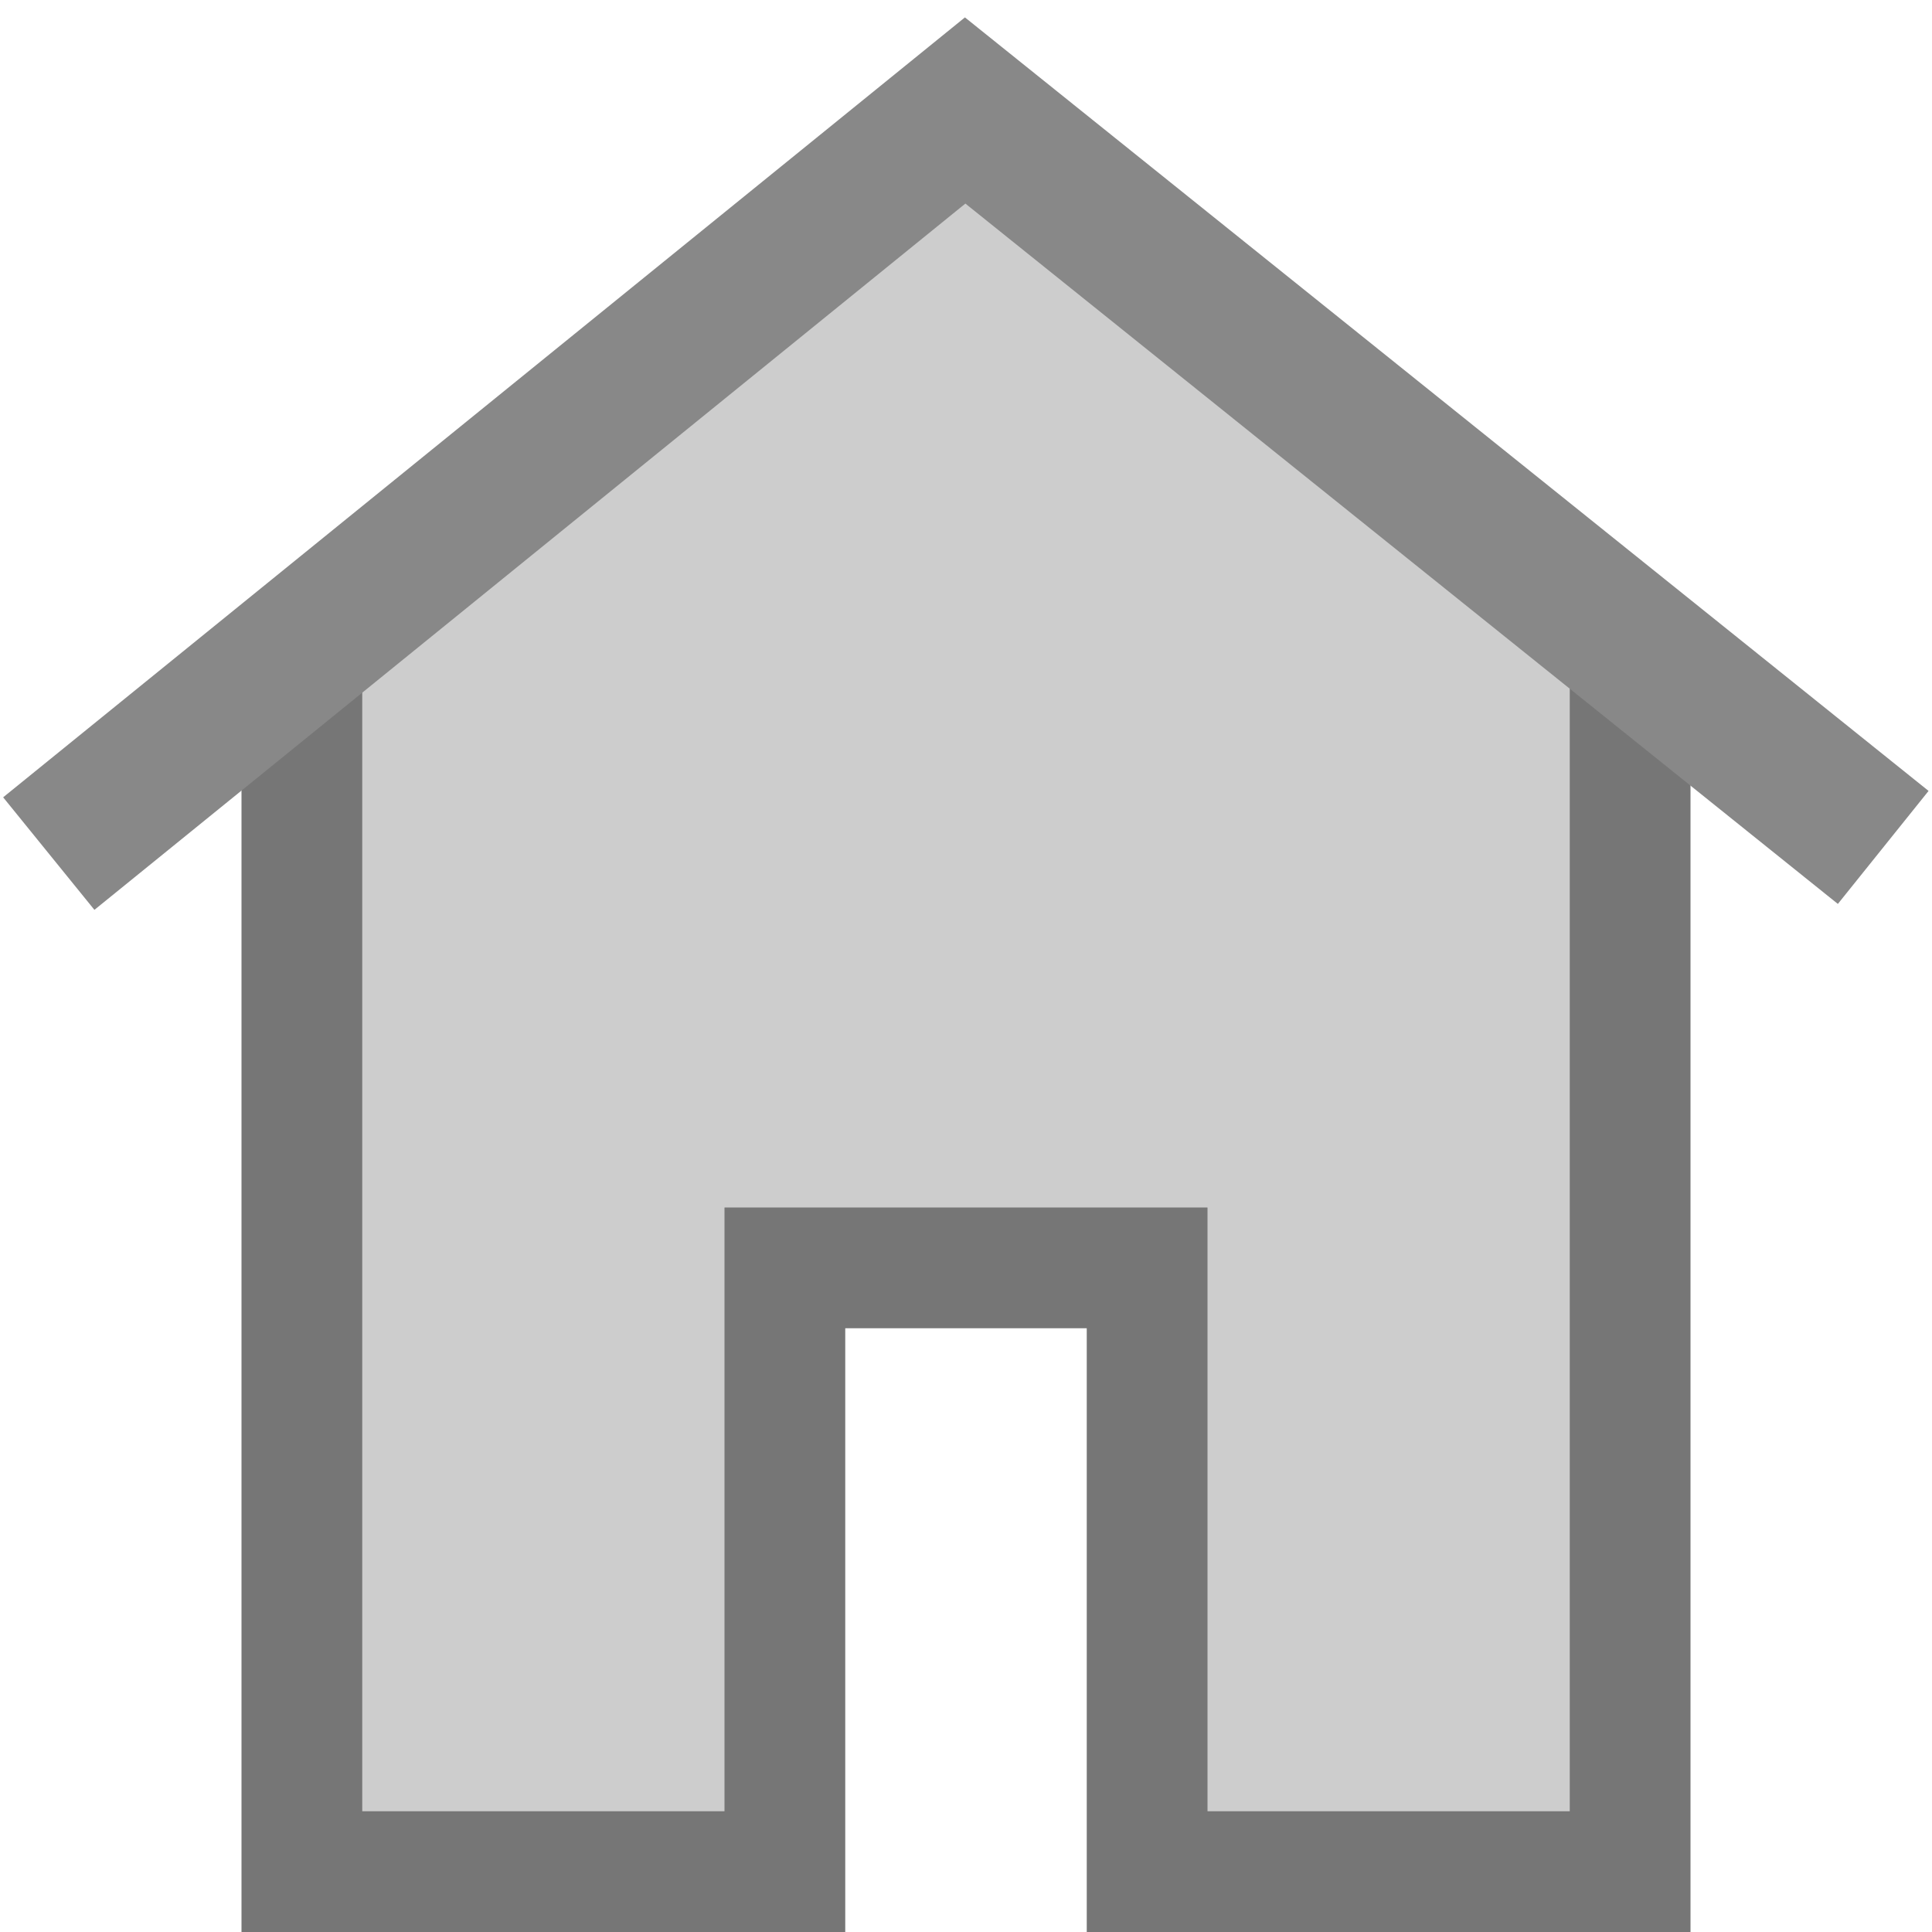 <?xml version="1.0" encoding="UTF-8"?>
<!DOCTYPE svg PUBLIC "-//W3C//DTD SVG 1.1//EN" "http://www.w3.org/Graphics/SVG/1.1/DTD/svg11.dtd">
<svg version="1.1" id="Layer_1" xmlns="http://www.w3.org/2000/svg" xmlns:xlink="http://www.w3.org/1999/xlink" x="0px" y="0px" width="16px" height="16px" viewBox="0 0 16 16" enable-background="new 0 0 16 16" xml:space="preserve">
  <g id="icon">
    <polygon points="8.05,1.101 2.5,5.463 2.5,15.5 6.5,15.5 6.5,10.5 9.5,10.5 9.5,15.5 13.5,15.5 13.5,5.466" fill="#D9D9D9" stroke-linejoin="miter"/>
    <polygon points="8.05,1.101 2.5,5.463 2.5,15.5 6.5,15.5 6.5,10.5 9.5,10.5 9.5,15.5 13.5,15.5 13.5,5.466" fill="#BDBDBD" stroke-linejoin="miter" opacity="0.4"/>
    <polygon points="14,16 9,16 9,11 7,11 7,16 2,16 2,5.463 3,5.463 3,15 6,15 6,10 10,10 10,15 13,15 13,5.466 14,5.466" fill="#767676" stroke-linejoin="miter"/>
    <polyline points="0.404,7.069 7.993,0.915 15.596,7.018" fill="none" stroke="#888888" stroke-width="1.2" stroke-miterlimit="10" stroke-linejoin="miter"/>
  </g>
</svg>
